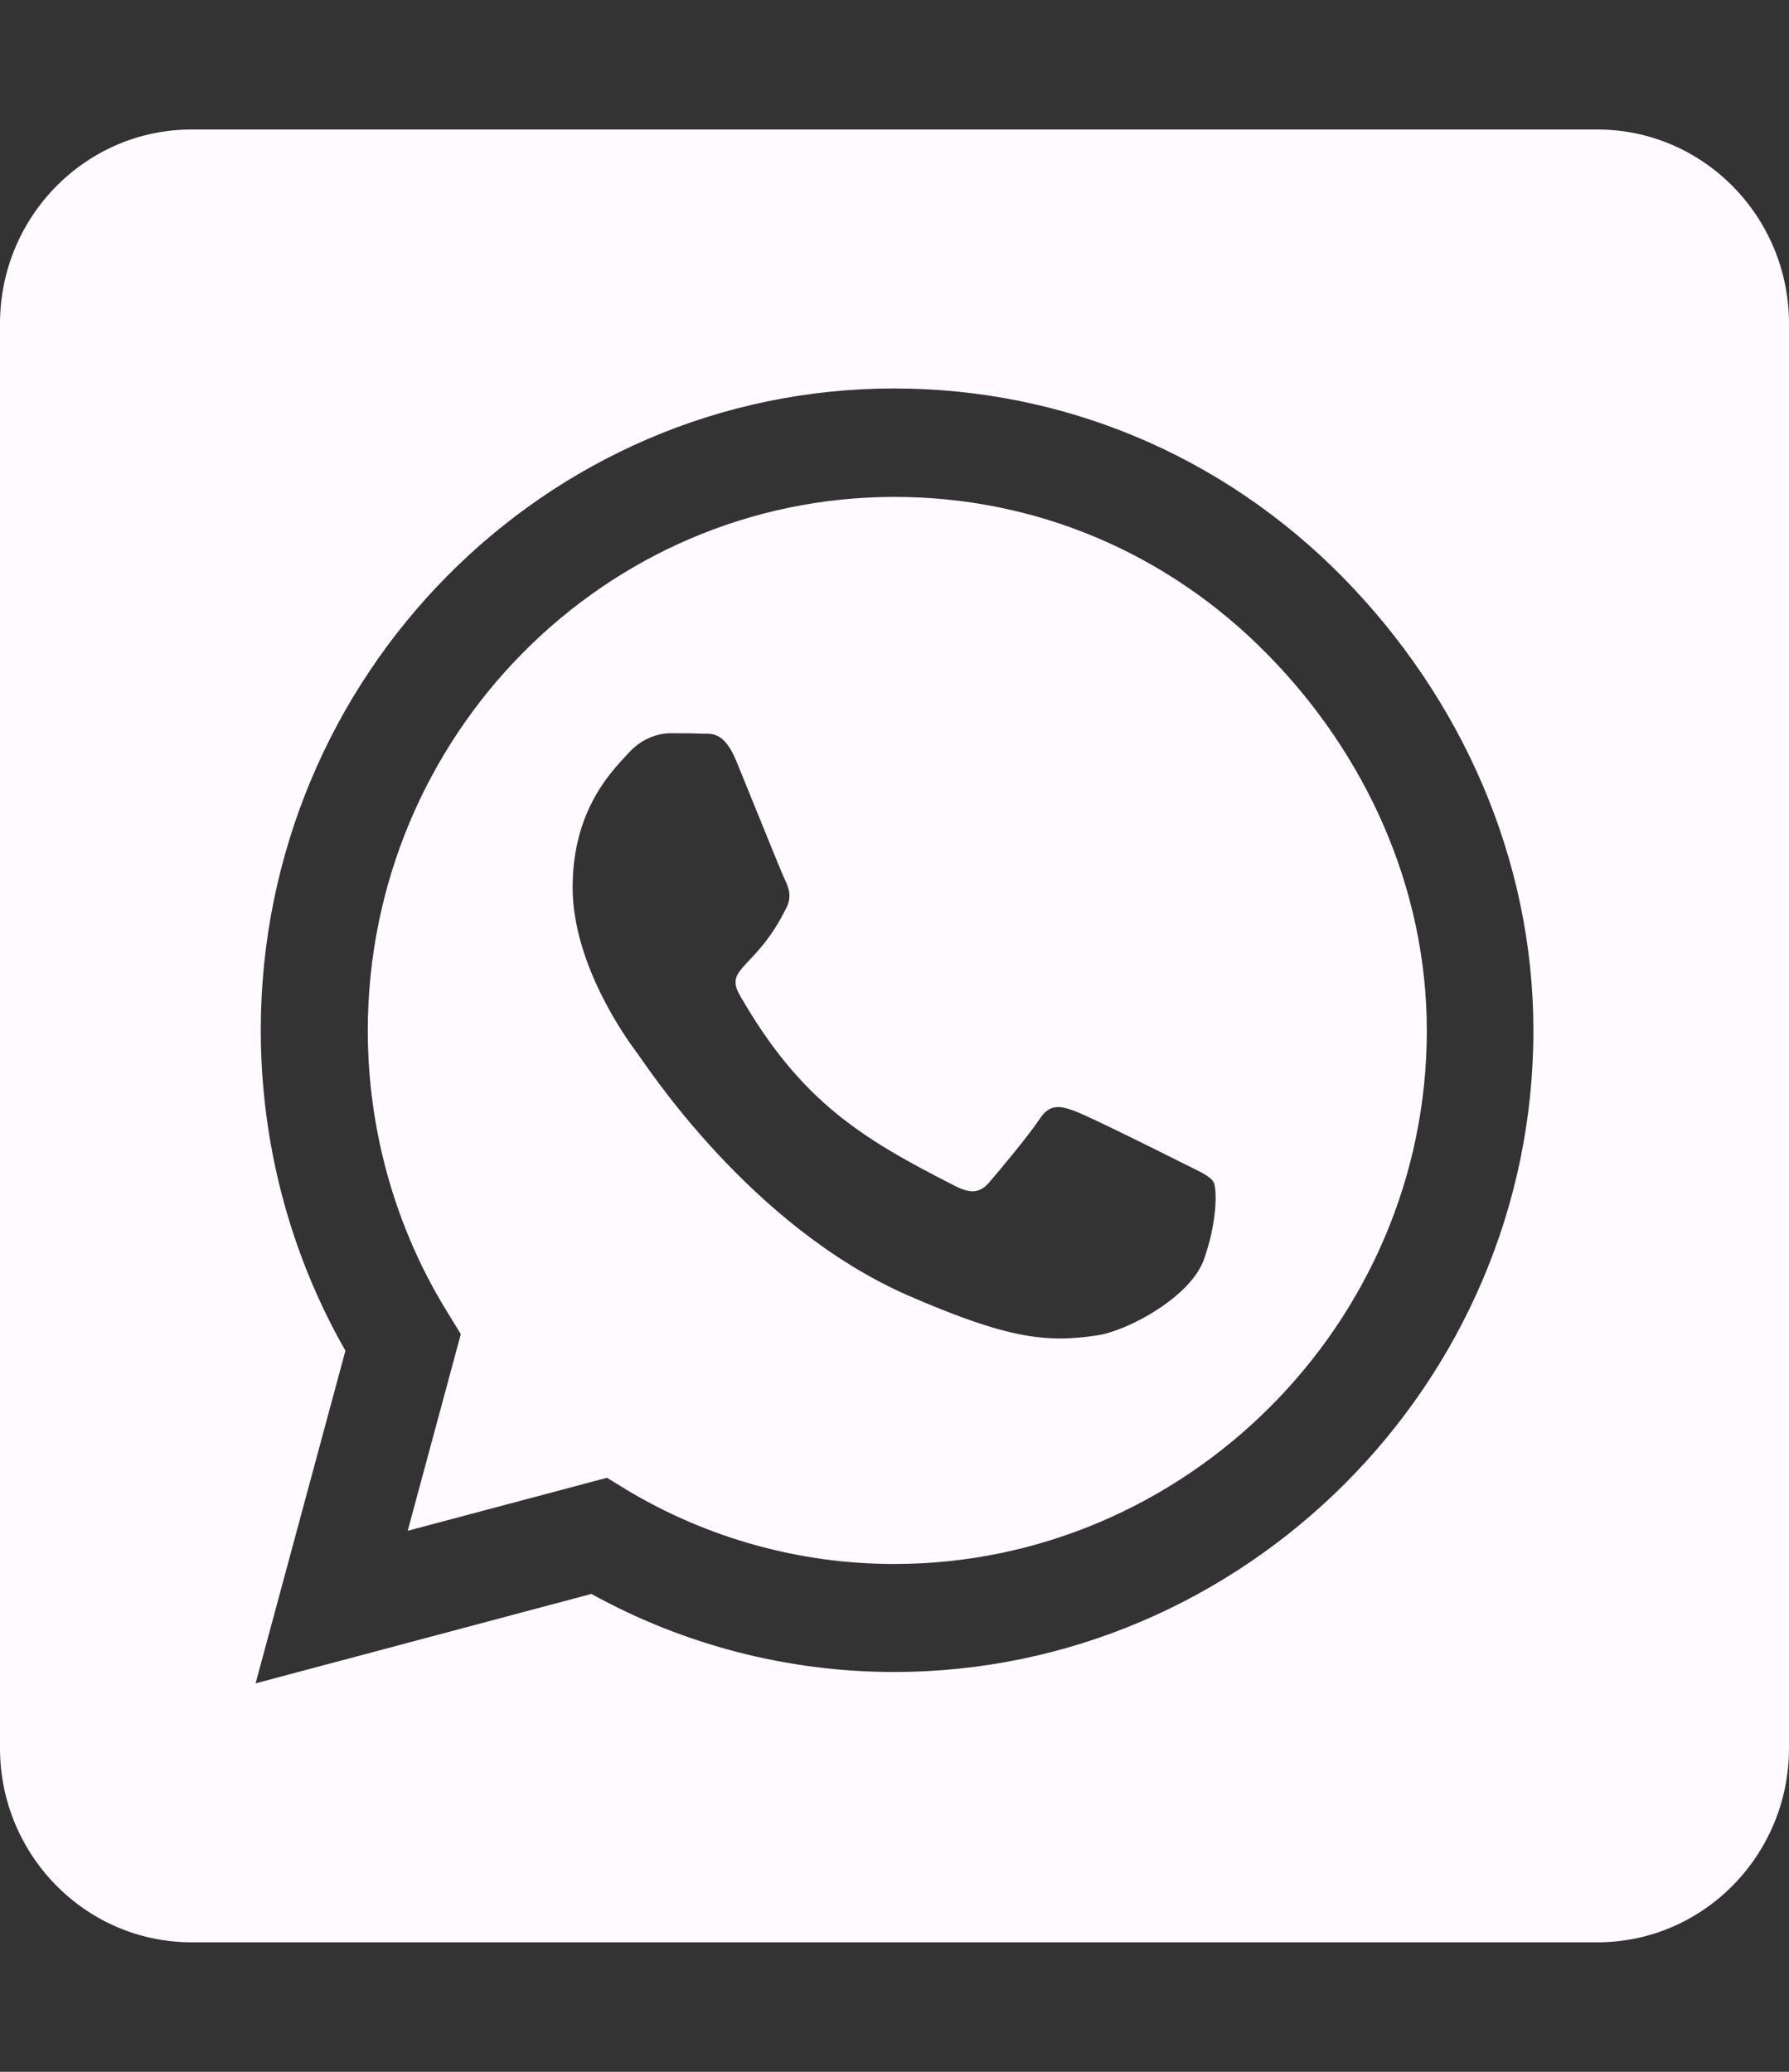 <svg width="38" height="44" viewBox="0 0 38 44" fill="none" xmlns="http://www.w3.org/2000/svg">
<rect x="0" y="0" width="38" height="44" fill="#333333" stroke="none"/>
<path d="M19 10.553C12.834 10.553 7.821 15.632 7.812 21.88C7.812 24.02 8.406 26.108 9.525 27.904L9.788 28.334L8.66 32.51L12.893 31.384L13.3 31.634C15.013 32.665 16.981 33.215 18.991 33.215H19C25.158 33.215 30.307 28.136 30.307 21.888C30.307 18.863 29.017 16.019 26.905 13.879C24.785 11.73 21.986 10.553 19 10.553ZM25.574 26.744C25.294 27.543 23.954 28.265 23.309 28.359C22.24 28.523 21.409 28.437 19.28 27.509C15.912 26.03 13.707 22.593 13.537 22.369C13.368 22.146 12.163 20.522 12.163 18.846C12.163 17.17 13.029 16.345 13.342 16.002C13.648 15.658 14.012 15.572 14.242 15.572C14.462 15.572 14.691 15.572 14.886 15.581C15.09 15.589 15.37 15.503 15.641 16.165C15.921 16.844 16.591 18.52 16.676 18.691C16.761 18.863 16.82 19.061 16.701 19.284C16.057 20.591 15.37 20.539 15.717 21.141C17.015 23.401 18.313 24.183 20.289 25.188C20.629 25.36 20.824 25.334 21.019 25.102C21.214 24.879 21.858 24.105 22.079 23.77C22.3 23.427 22.529 23.487 22.834 23.598C23.139 23.71 24.793 24.535 25.133 24.707C25.472 24.879 25.692 24.965 25.777 25.102C25.854 25.266 25.854 25.953 25.574 26.744ZM33.929 2.75H4.071C1.824 2.75 0 4.598 0 6.875V37.125C0 39.402 1.824 41.25 4.071 41.25H33.929C36.176 41.25 38 39.402 38 37.125V6.875C38 4.598 36.176 2.75 33.929 2.75ZM18.991 35.509C16.735 35.509 14.521 34.934 12.562 33.851L5.429 35.75L7.337 28.686C6.158 26.623 5.539 24.277 5.539 21.871C5.547 14.36 11.578 8.25 18.991 8.25C22.588 8.25 25.964 9.668 28.509 12.246C31.045 14.824 32.571 18.244 32.571 21.888C32.571 29.399 26.405 35.509 18.991 35.509Z" fill="#FFFAFF"/>
</svg>
